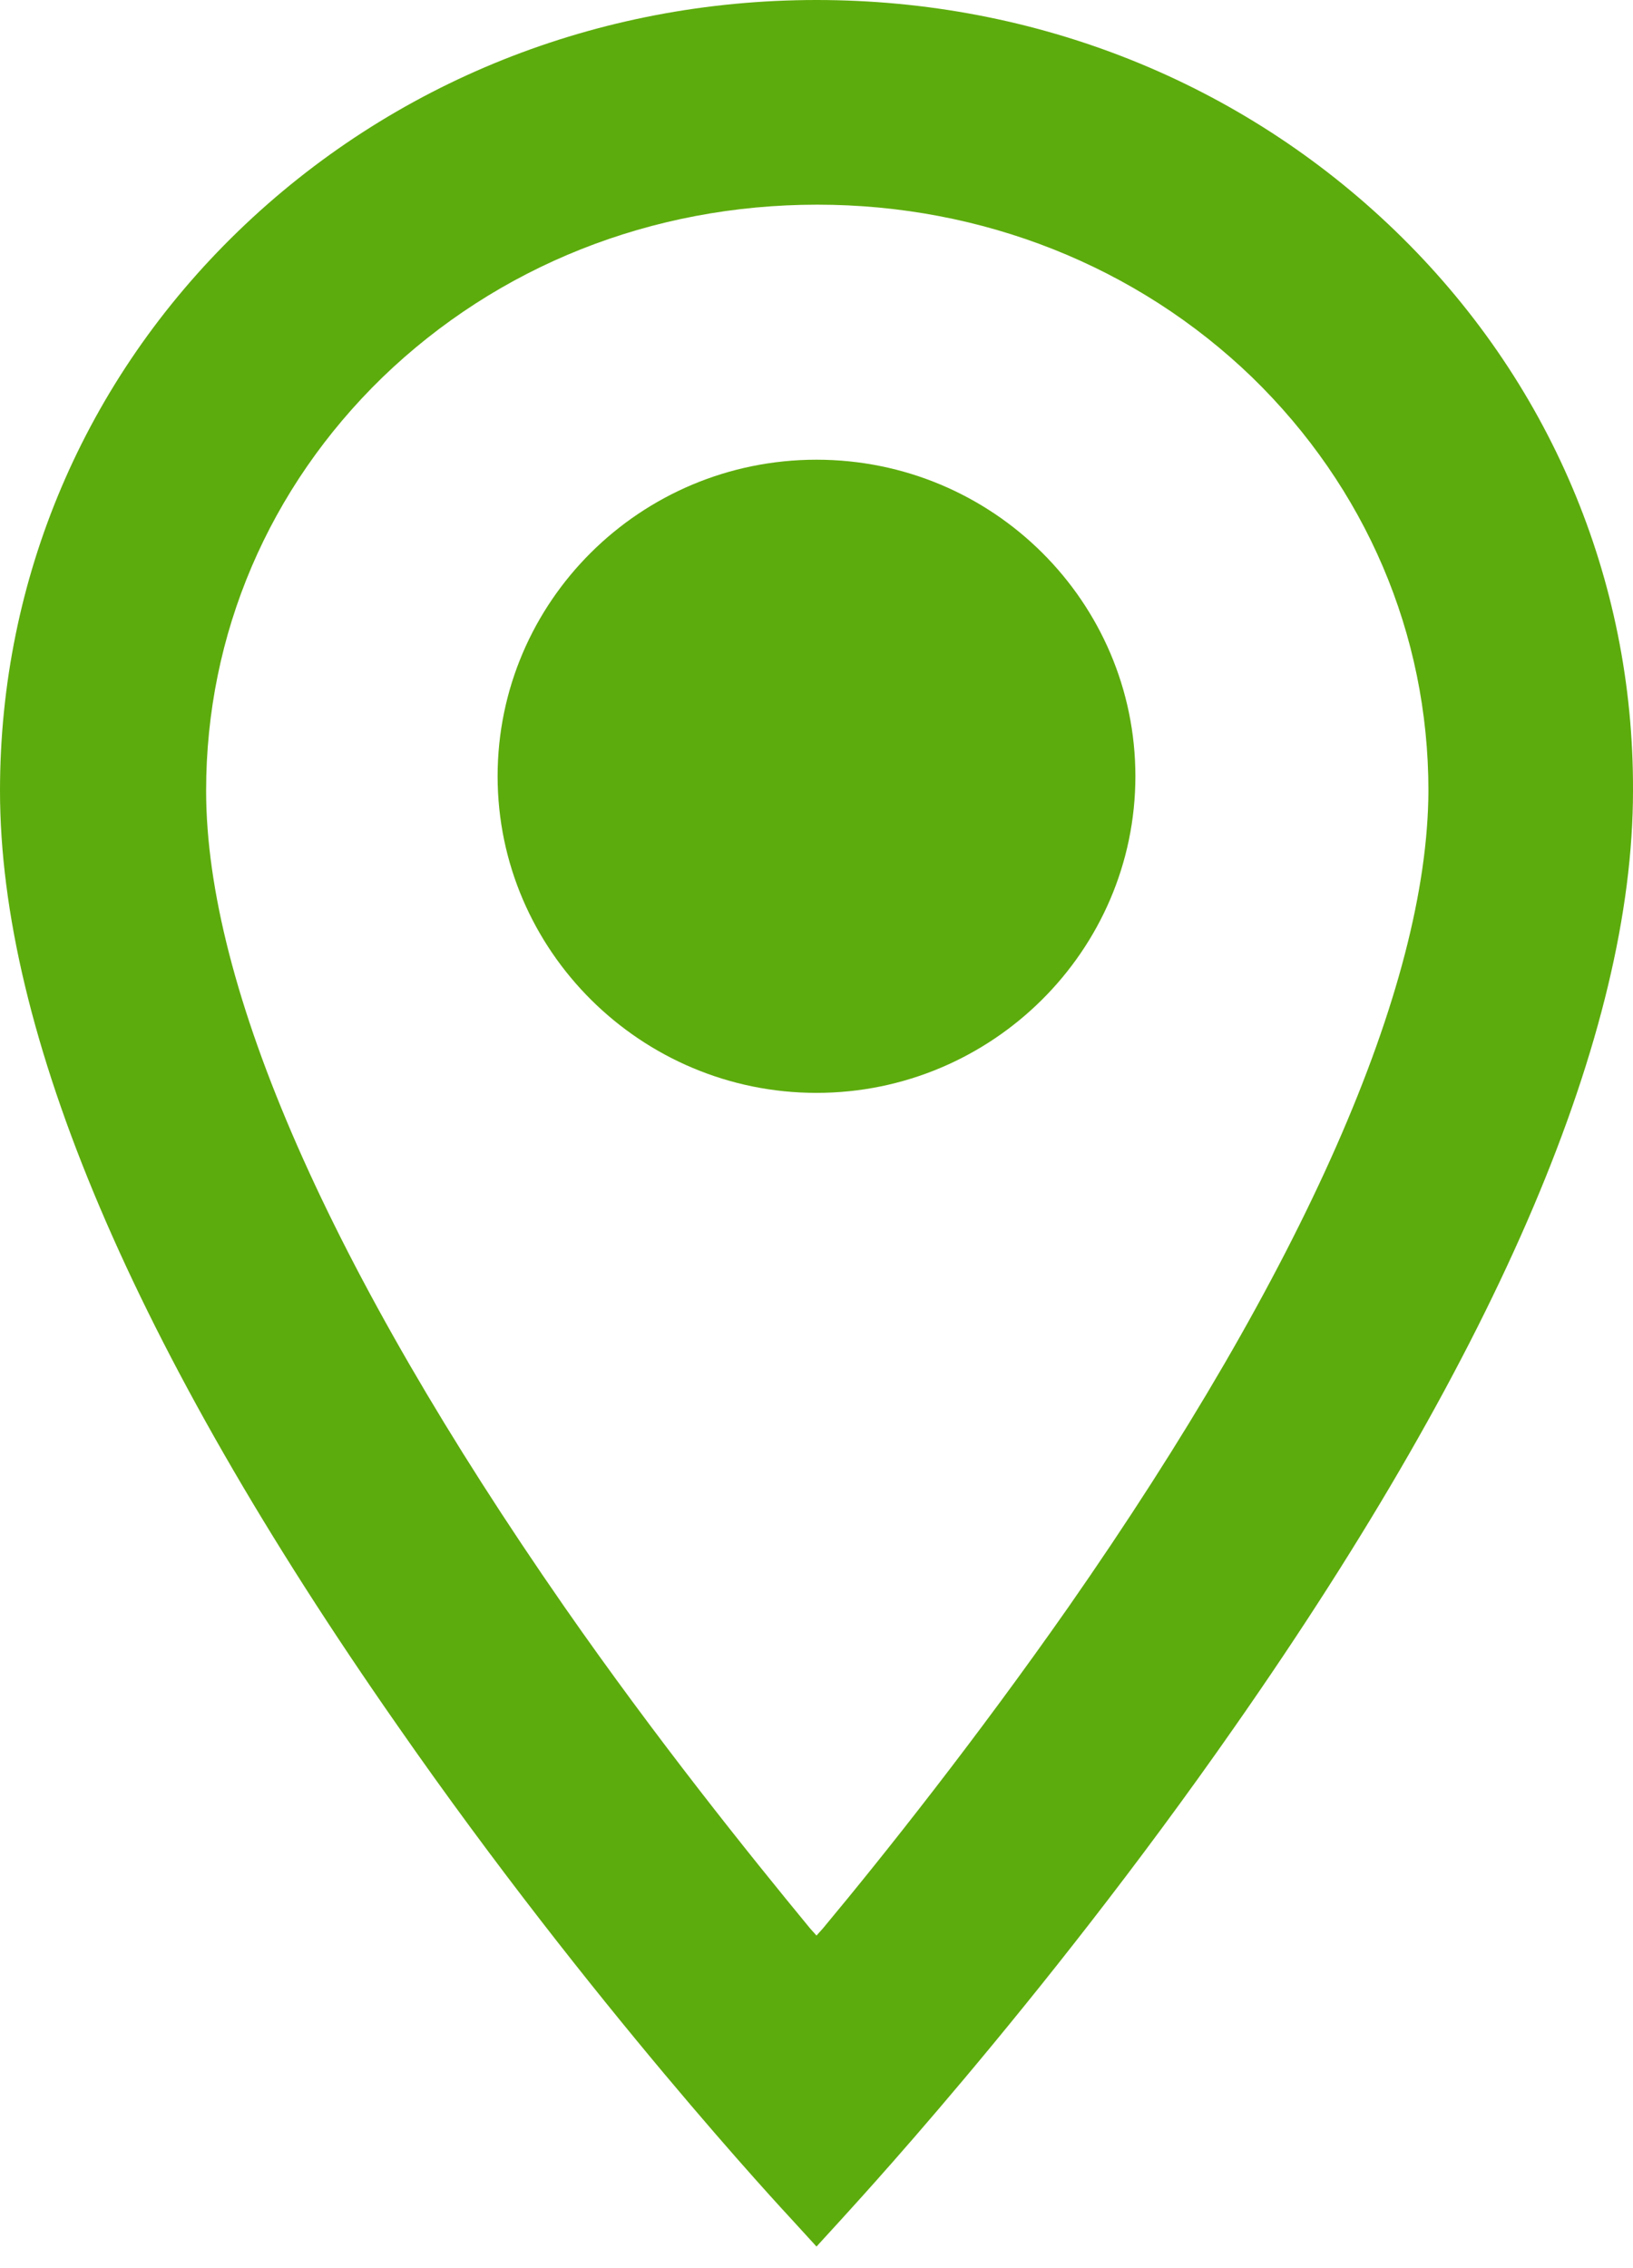 <svg width="18" height="25" viewBox="0 0 18 25" fill="none" xmlns="http://www.w3.org/2000/svg">
<path d="M15.382 2.547C13.686 0.908 11.423 0 9 0C6.586 0 4.322 0.908 2.627 2.547C0.932 4.186 0 6.38 0 8.715C0 11.385 1.473 14.857 4.385 19.025C6.524 22.101 8.645 24.374 8.734 24.471L9 24.762L9.266 24.471C9.284 24.445 11.441 22.145 13.615 19.025C16.527 14.857 18 11.385 18 8.715C18.009 6.38 17.077 4.186 15.382 2.547ZM11.778 17.712C10.766 19.158 9.754 20.435 9.071 21.255L9 21.334L8.929 21.255C8.254 20.435 7.234 19.166 6.222 17.712C3.639 13.994 2.272 10.883 2.272 8.715C2.272 6.988 2.964 5.375 4.216 4.159C5.485 2.934 7.18 2.256 9.009 2.256C10.828 2.256 12.533 2.934 13.802 4.159C15.053 5.375 15.745 6.988 15.745 8.715C15.737 10.883 14.37 13.994 11.778 17.712Z" fill="#5DAC0D"/>
<path d="M9 5.067C7.056 5.067 5.485 6.635 5.485 8.556C5.485 10.477 7.065 12.046 9 12.046C10.935 12.046 12.515 10.477 12.515 8.556C12.515 6.635 10.944 5.067 9 5.067Z" fill="#5DAC0D"/>
</svg>

